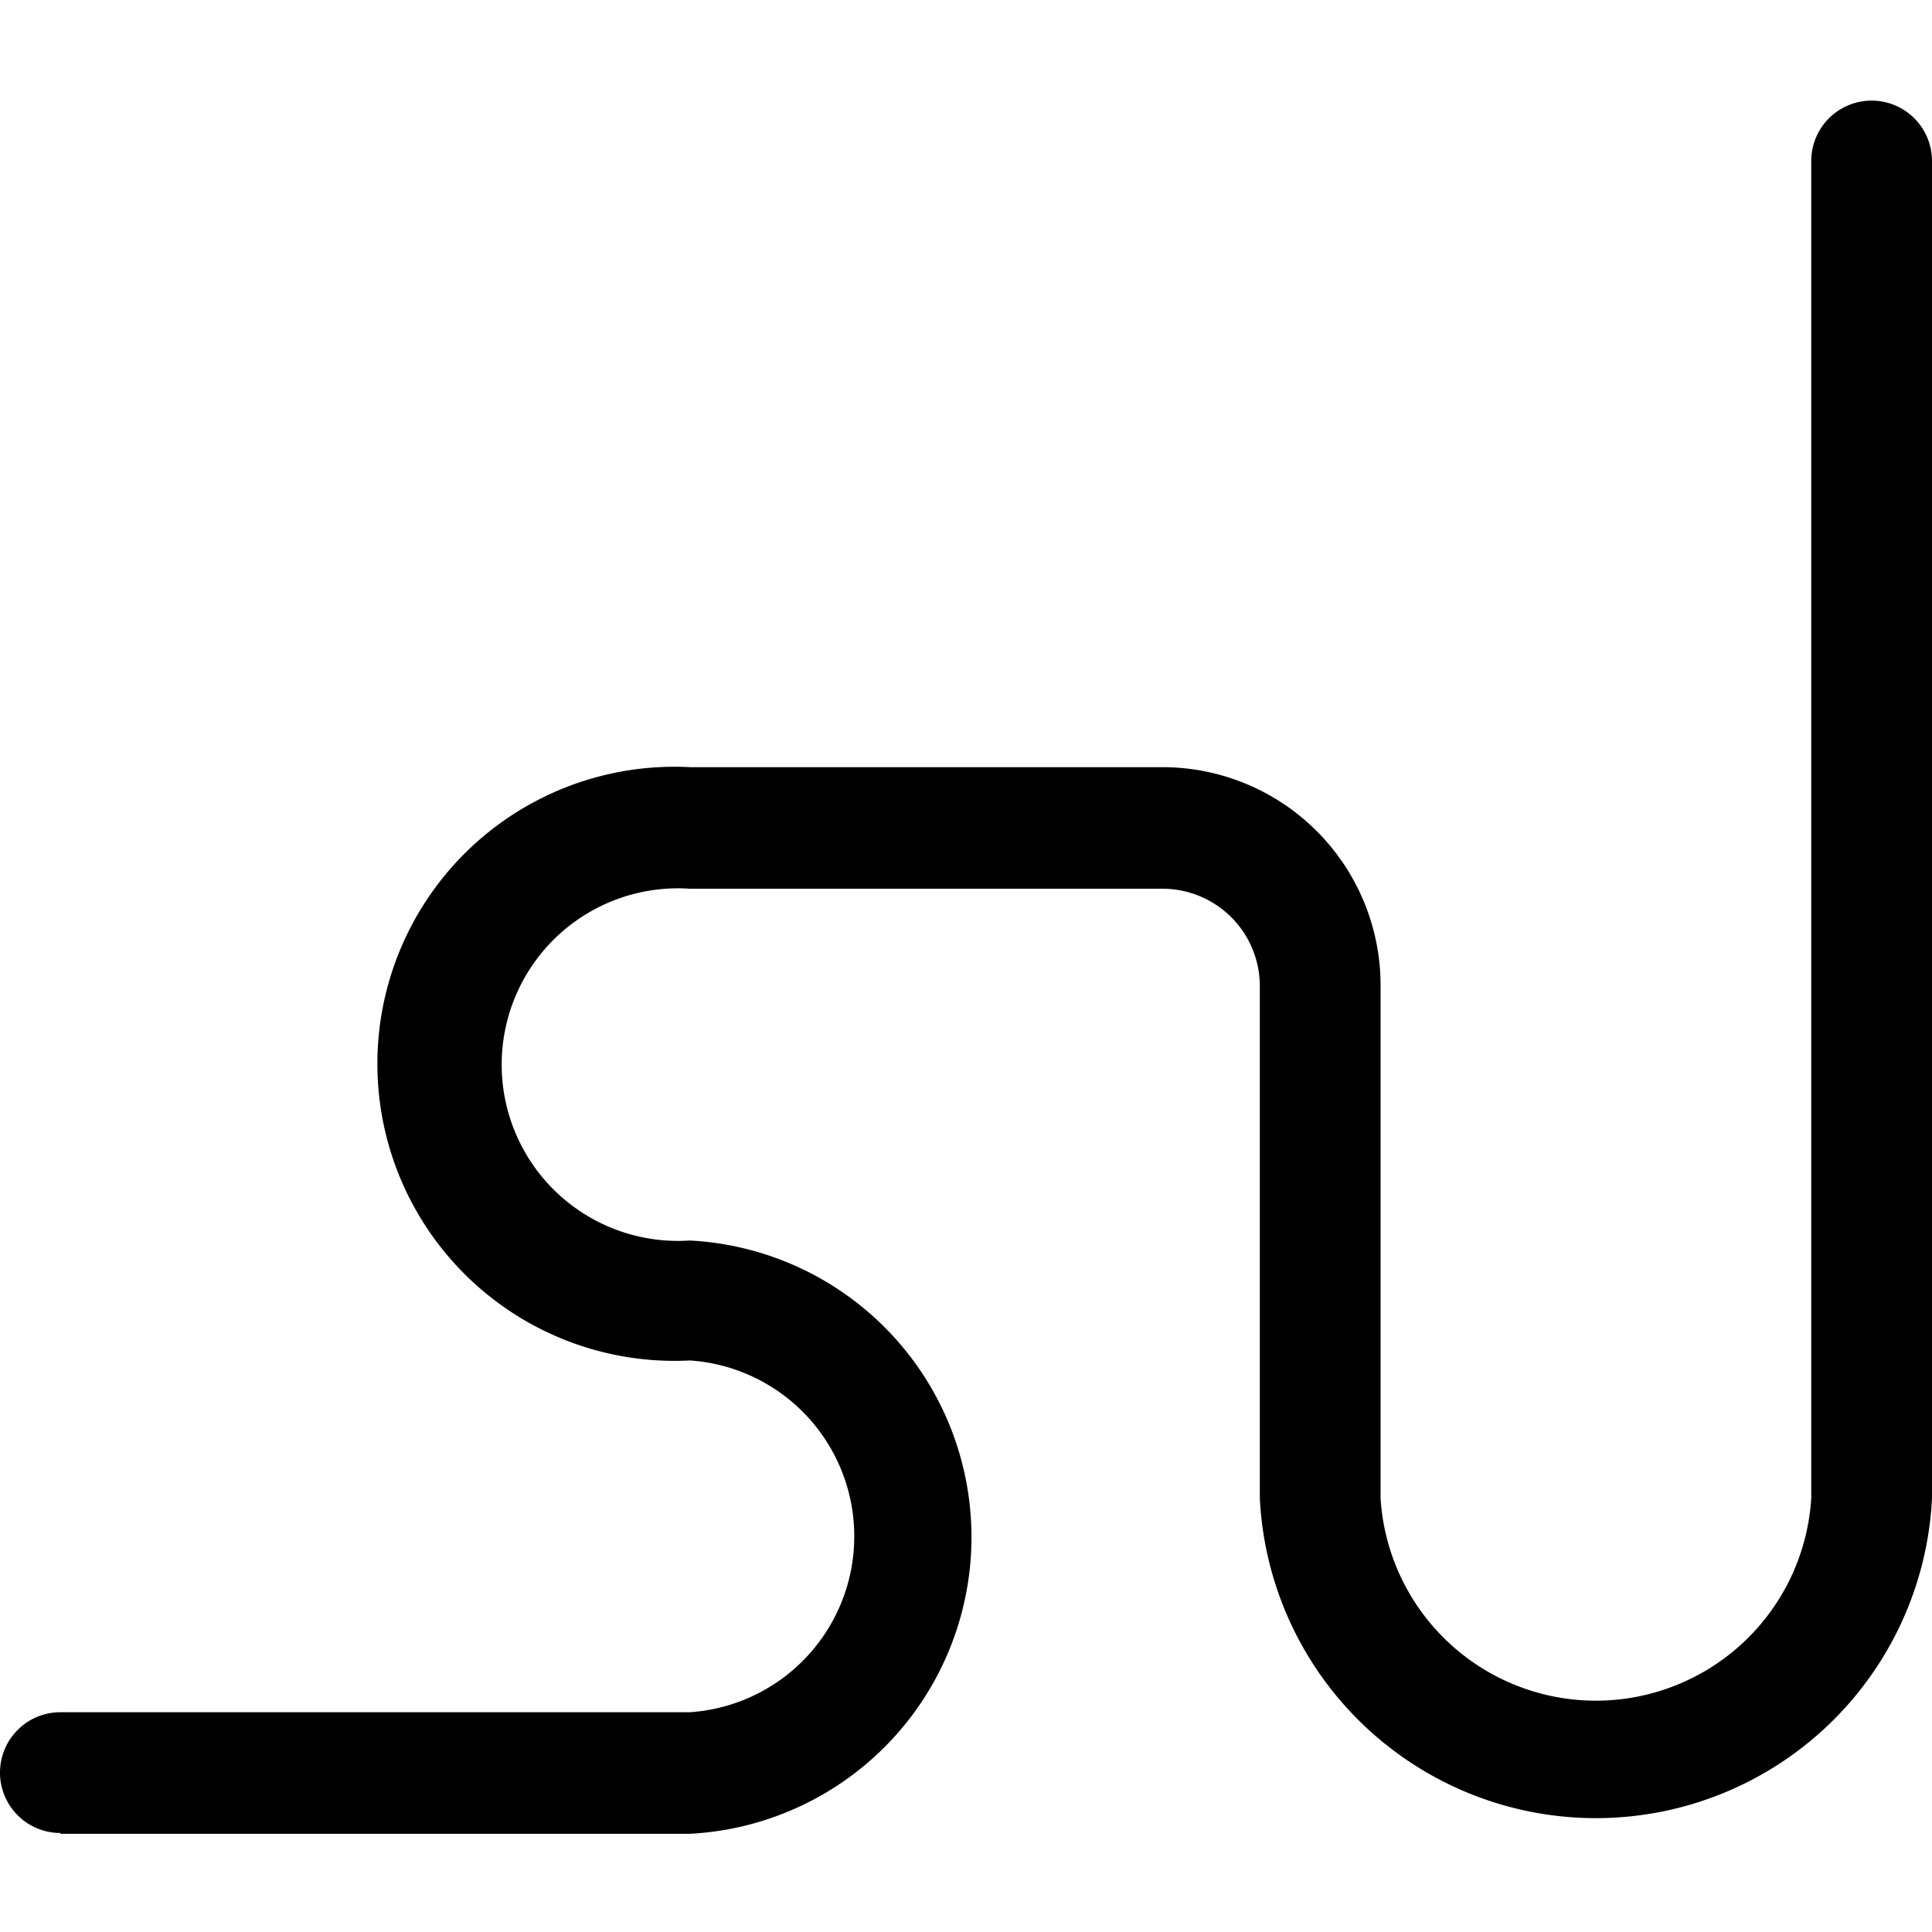 <svg id="Outline_Version" data-name="Outline Version" xmlns="http://www.w3.org/2000/svg" viewBox="0 0 24 24"><title>social-bookmark-stumble-upon</title><path d="M.75,22.78H8.57a3.69,3.69,0,0,0,0-7.37,2.19,2.19,0,1,1,0-4.37h5.87a1.21,1.21,0,0,1,1.21,1.21v6.36a4.18,4.18,0,0,0,8.35,0V2a.75.75,0,1,0-1.5,0V18.61a2.68,2.68,0,0,1-5.35,0V12.24a2.71,2.71,0,0,0-2.71-2.71H8.57a3.69,3.69,0,1,0,0,7.37,2.19,2.19,0,0,1,0,4.37H.75a.75.75,0,0,0,0,1.5Z"/></svg>